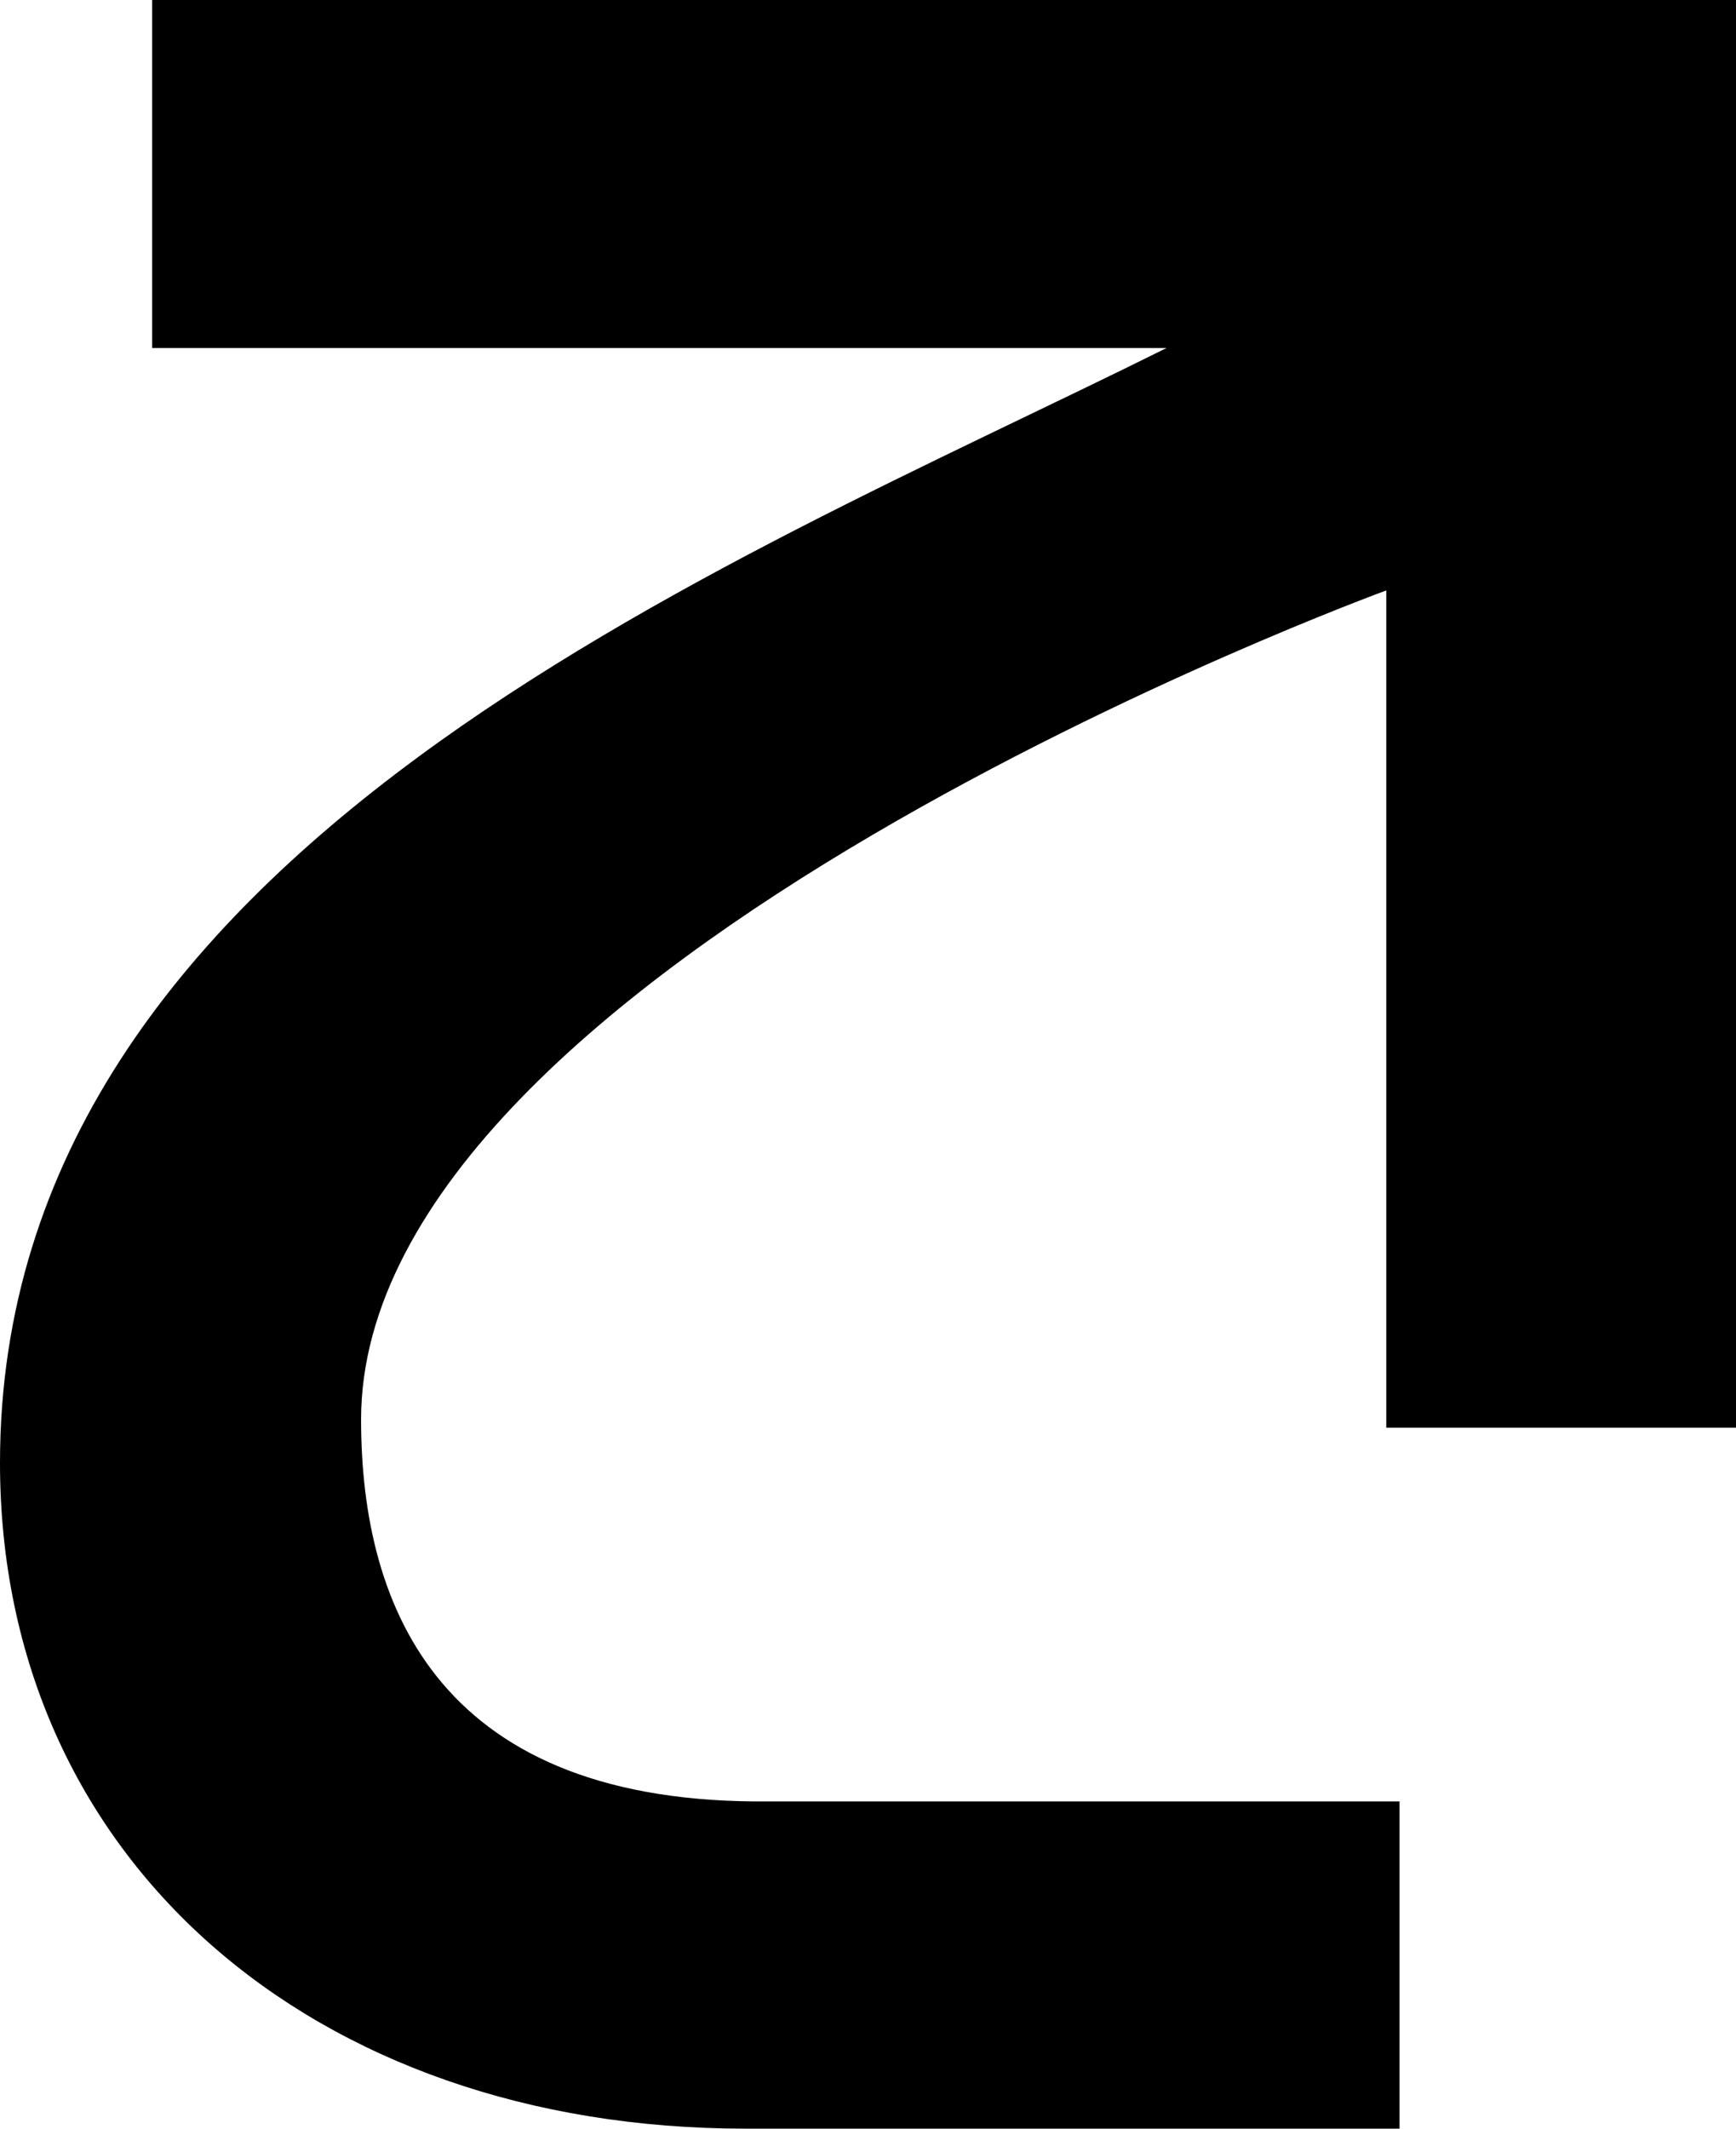 <svg width="31" height="38" viewBox="0 0 31 38" fill="none" xmlns="http://www.w3.org/2000/svg">
<path d="M2.717 0V6.212H20.832C12.907 10.159 0 15.148 0 26.114C0 33.178 5.58 38 13.313 38C13.347 38 24.992 38 24.992 38V32.158H13.753C7.891 32.225 6.448 28.75 6.448 25.341C6.448 17.223 24.698 10.562 24.755 10.54V25.487H31V0H2.717Z" fill="black"/>
</svg>

